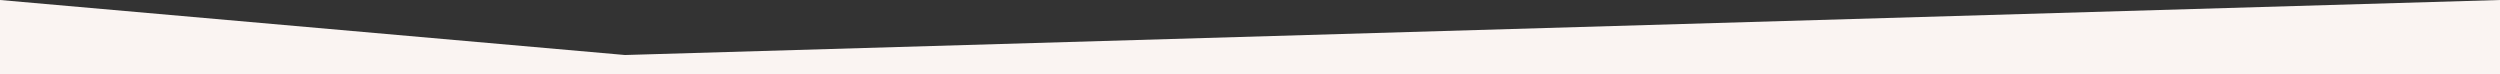 <svg viewBox="0 0 1680 280" fill="rgb(250, 244, 242)" class="style_3DA desktop_2X7 top_3QM" xmlns="http://www.w3.org/2000/svg" preserveAspectRatio="none" shape-rendering="geometricPrecision" style="height:50px"><rect x="0" y="0" width="1680" height="280" fill="#333333" stroke="none"/><defs><pattern id="asymmetrical-3d58d55b-b6d3-49d0-97d2-d4facf846dfe" x="0" y="0" width="100%" height="100%" viewBox="0 0 1680 280" style="height:50px" preserveAspectRatio="none"><path d="M1680 280L0 280L9.89551e-06 3.05176e-05L420 207L1680 0L1680 280Z"></path></pattern></defs><path d="M1680 280L0 280L9.89551e-06 3.05176e-05L420 207L1680 0L1680 280Z"></path></svg>